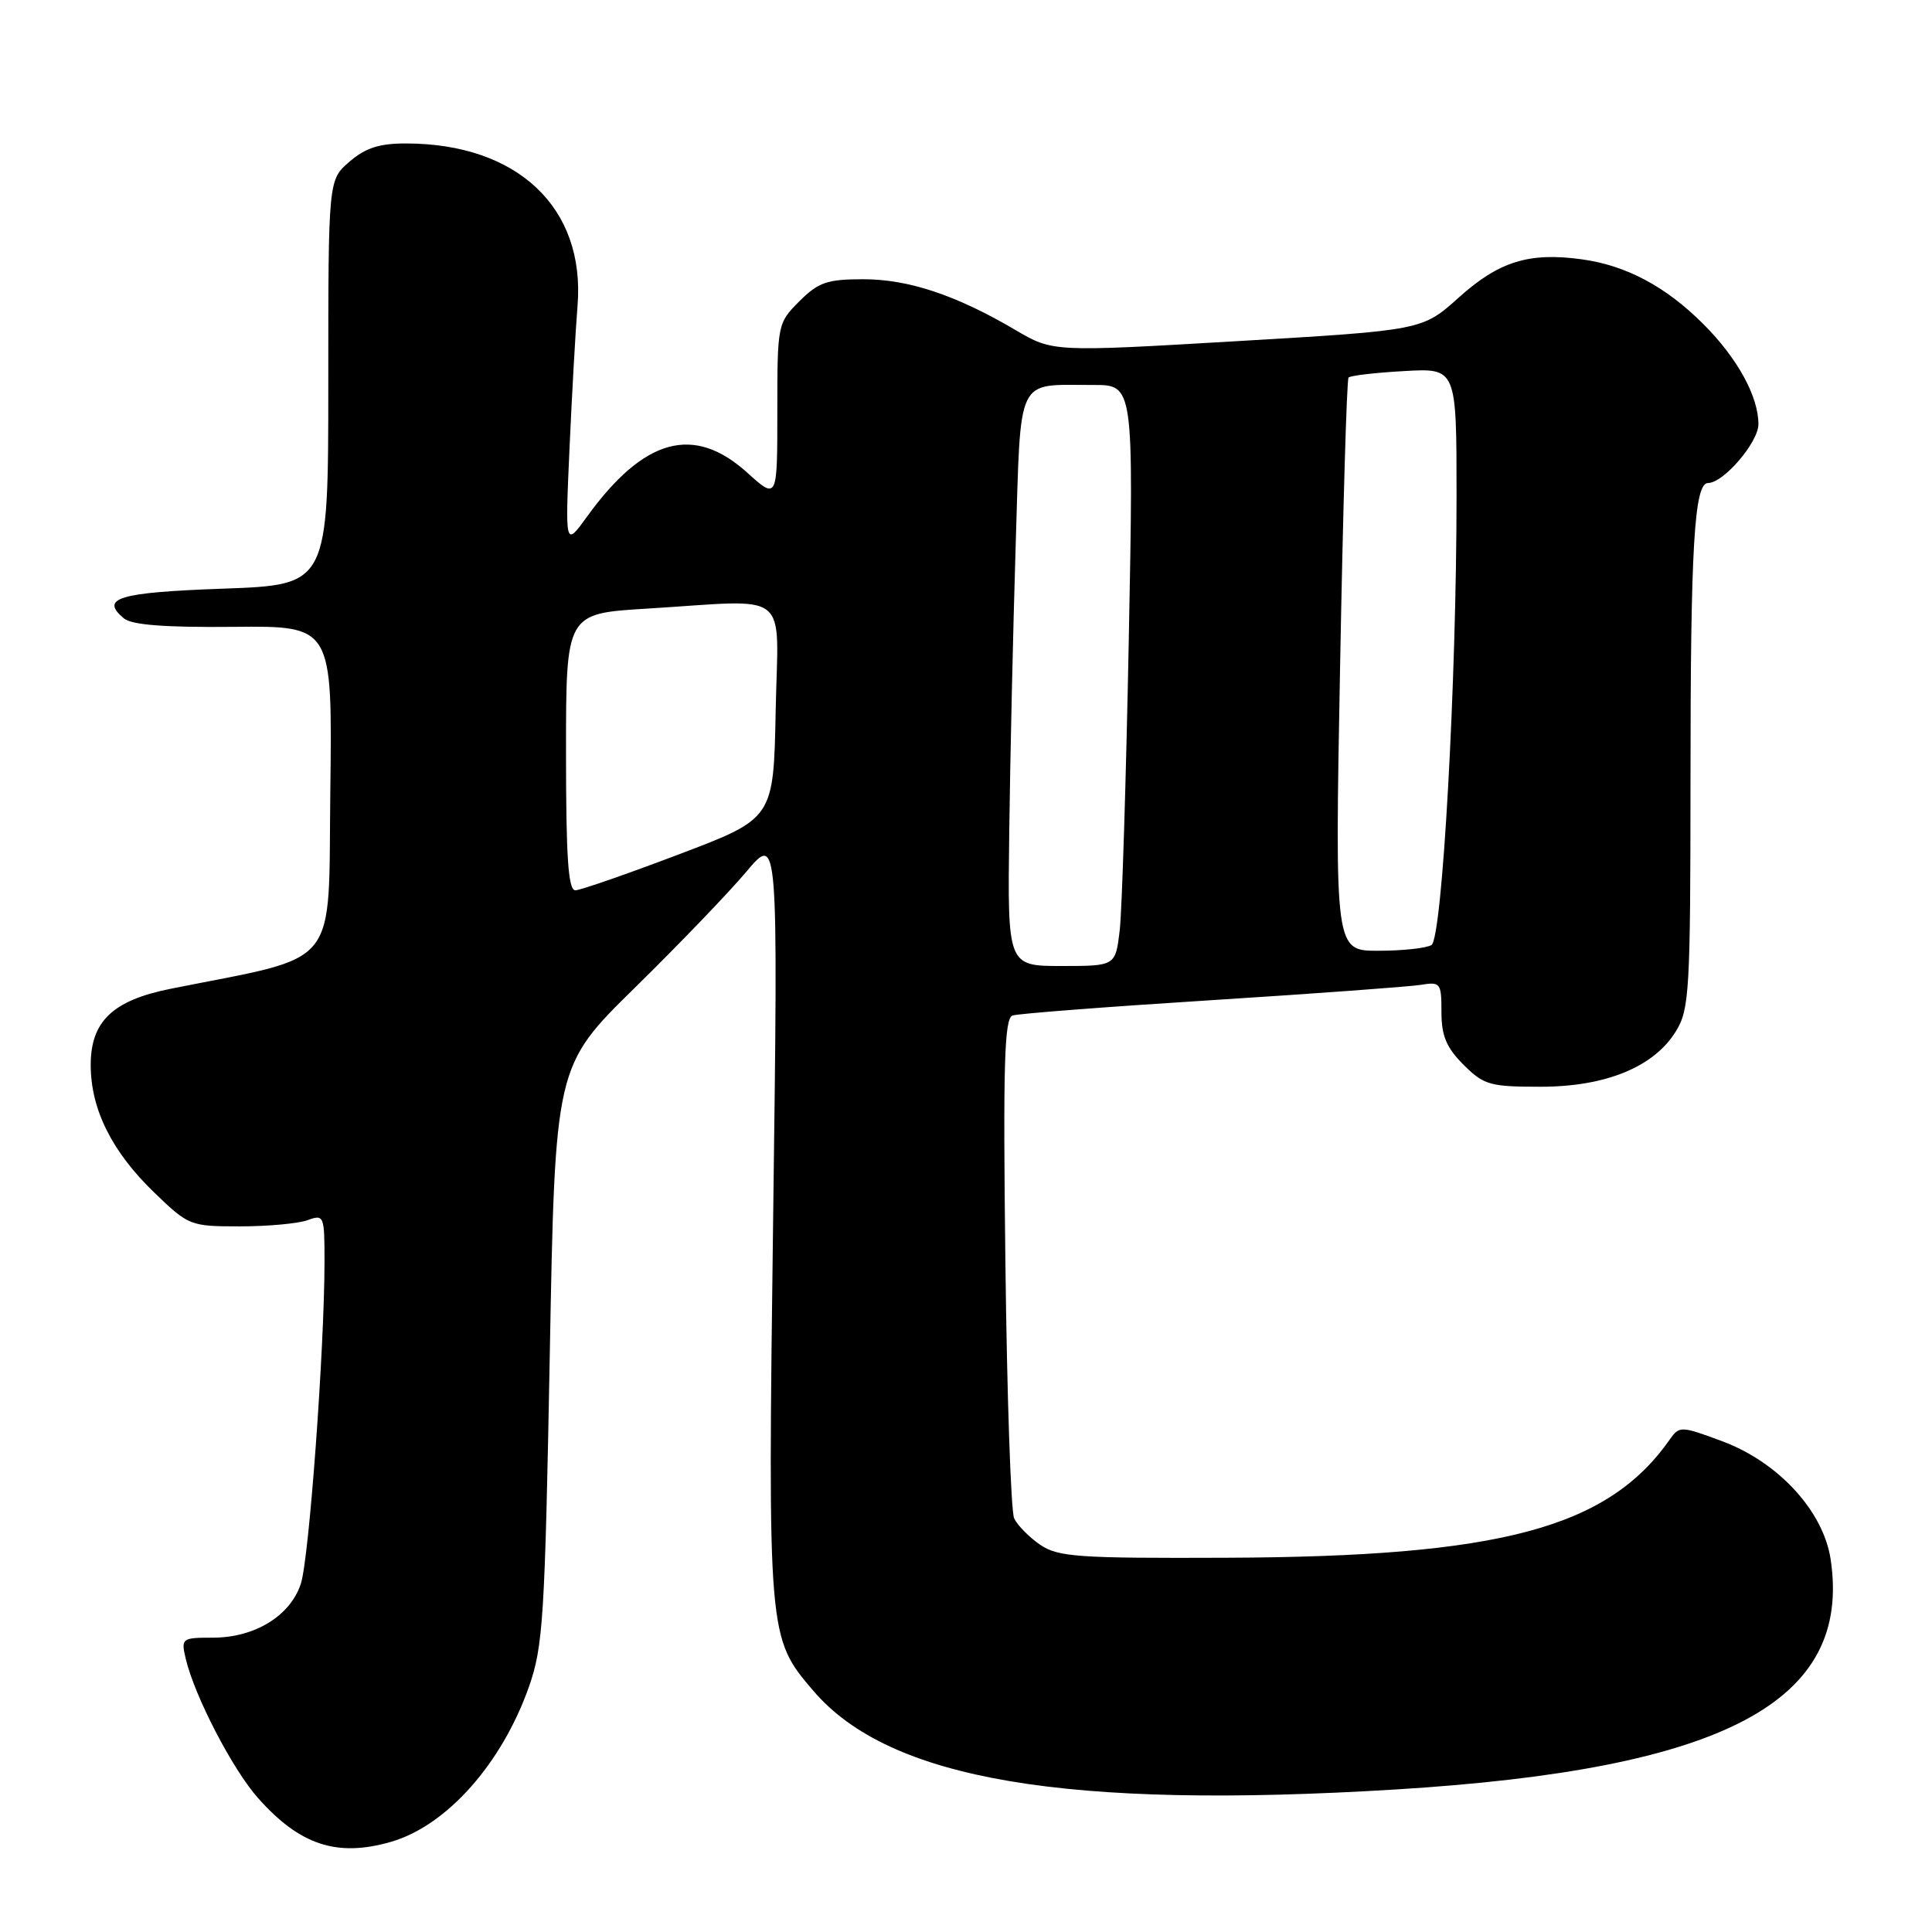 <?xml version="1.0" encoding="UTF-8" standalone="no"?>
<!DOCTYPE svg PUBLIC "-//W3C//DTD SVG 1.1//EN" "http://www.w3.org/Graphics/SVG/1.1/DTD/svg11.dtd" >
<svg xmlns="http://www.w3.org/2000/svg" xmlns:xlink="http://www.w3.org/1999/xlink" version="1.1" viewBox="0 0 256 256">
 <g >
 <path fill="currentColor"
d=" M 51.78 244.06 C 59.17 241.94 66.49 233.71 70.09 223.50 C 71.97 218.14 72.20 214.37 72.85 179.45 C 73.55 141.26 73.55 141.26 84.12 130.88 C 89.94 125.17 96.59 118.25 98.90 115.50 C 103.11 110.50 103.11 110.50 102.45 161.05 C 101.73 216.88 101.74 217.00 107.78 224.05 C 117.86 235.84 141.27 239.79 185.00 237.11 C 228.54 234.43 245.40 225.50 242.57 206.62 C 241.61 200.25 235.68 193.77 228.25 190.99 C 222.79 188.95 222.52 188.94 221.30 190.68 C 213.05 202.48 198.89 206.27 162.50 206.41 C 142.83 206.49 140.22 206.31 137.83 204.69 C 136.37 203.69 134.82 202.12 134.38 201.19 C 133.95 200.26 133.43 184.99 133.22 167.25 C 132.90 141.00 133.08 134.92 134.17 134.56 C 134.90 134.31 146.75 133.40 160.50 132.53 C 174.25 131.66 186.74 130.74 188.25 130.50 C 190.87 130.07 191.00 130.24 191.00 134.10 C 191.00 137.25 191.65 138.81 193.92 141.08 C 196.62 143.77 197.42 144.00 204.11 144.00 C 212.79 144.00 219.19 141.37 222.09 136.61 C 223.85 133.74 223.99 131.20 224.00 103.39 C 224.00 72.39 224.50 64.00 226.33 64.00 C 228.38 64.00 233.00 58.60 233.00 56.21 C 233.00 52.52 230.21 47.44 225.69 42.93 C 220.72 37.96 215.47 35.16 209.58 34.36 C 202.60 33.40 198.62 34.64 193.31 39.41 C 188.47 43.76 188.47 43.76 163.99 45.20 C 139.50 46.64 139.50 46.64 134.54 43.72 C 126.69 39.10 120.38 37.00 114.39 37.00 C 109.60 37.00 108.45 37.40 105.92 39.92 C 103.03 42.82 103.00 42.95 103.00 54.54 C 103.00 66.23 103.00 66.23 99.00 62.62 C 91.93 56.23 85.33 58.04 77.79 68.45 C 74.88 72.47 74.88 72.47 75.46 59.48 C 75.78 52.34 76.26 43.79 76.53 40.47 C 77.56 27.52 68.56 19.02 53.81 19.01 C 50.28 19.00 48.42 19.60 46.31 21.42 C 43.50 23.84 43.50 23.84 43.50 50.67 C 43.50 77.50 43.50 77.50 29.58 78.00 C 15.68 78.50 13.19 79.25 16.43 81.95 C 17.48 82.81 21.87 83.15 30.99 83.06 C 44.04 82.93 44.04 82.93 43.77 104.70 C 43.47 128.82 45.37 126.46 22.60 131.02 C 14.90 132.56 11.99 135.36 12.02 141.20 C 12.05 147.03 14.84 152.61 20.42 158.00 C 25.00 162.42 25.20 162.50 31.79 162.50 C 35.48 162.50 39.51 162.13 40.75 161.68 C 42.93 160.89 43.00 161.05 43.00 167.18 C 42.99 178.76 40.96 206.46 39.87 209.83 C 38.49 214.09 33.79 216.99 28.23 217.00 C 24.09 217.00 23.98 217.08 24.60 219.75 C 25.76 224.71 30.81 234.45 34.19 238.25 C 39.73 244.49 44.65 246.11 51.78 244.06 Z  M 133.73 110.25 C 133.85 100.49 134.24 83.43 134.58 72.34 C 135.30 49.38 134.50 51.04 144.86 51.01 C 150.22 51.00 150.22 51.00 149.57 84.75 C 149.21 103.31 148.67 120.64 148.37 123.25 C 147.81 128.00 147.81 128.00 140.66 128.00 C 133.50 128.00 133.50 128.00 133.73 110.25 Z  M 177.57 88.25 C 177.95 67.49 178.45 50.29 178.69 50.03 C 178.92 49.77 182.23 49.38 186.05 49.17 C 193.00 48.77 193.00 48.77 193.00 65.68 C 193.00 90.43 191.11 124.31 189.68 125.22 C 189.03 125.63 185.88 125.98 182.68 125.98 C 176.87 126.00 176.87 126.00 177.57 88.25 Z  M 75.00 99.65 C 75.00 81.30 75.00 81.30 85.66 80.65 C 105.11 79.46 103.10 77.86 102.78 94.23 C 102.50 108.45 102.50 108.45 90.00 113.19 C 83.12 115.80 76.94 117.95 76.25 117.97 C 75.29 117.99 75.00 113.68 75.00 99.65 Z "/>
</g>
</svg>
